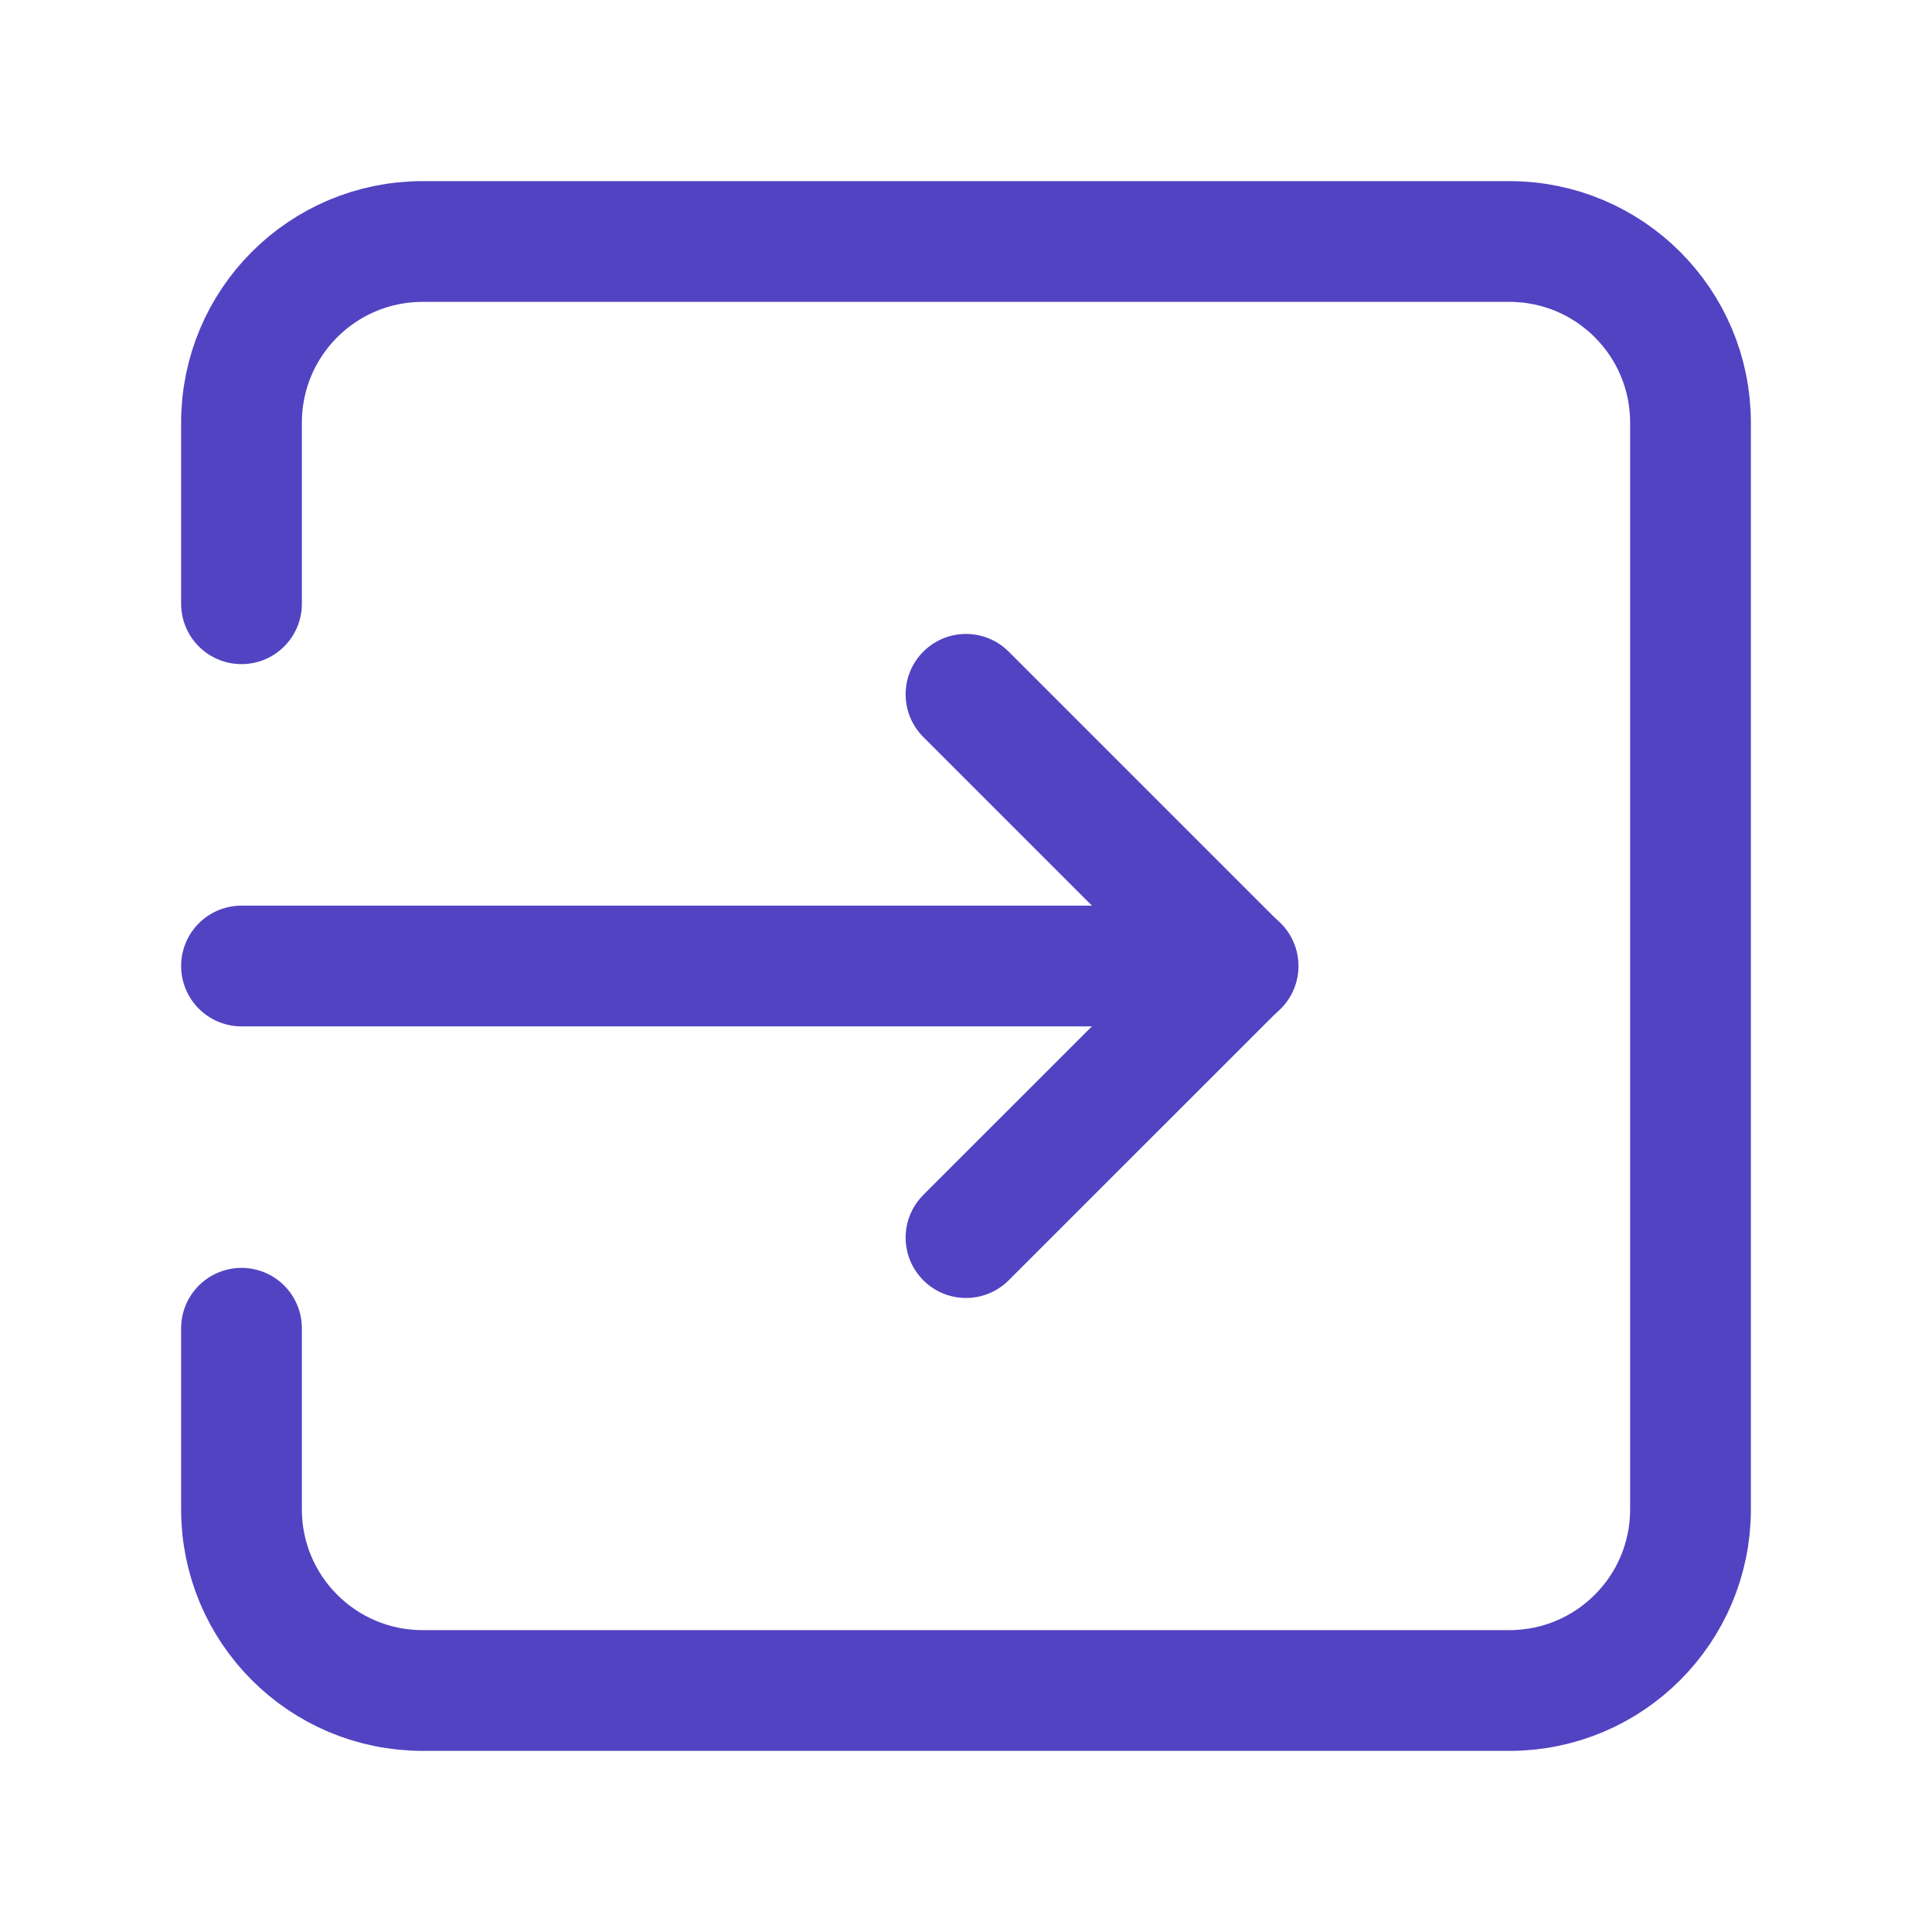 <svg width="24" height="24" viewBox="0 0 24 24" fill="none" xmlns="http://www.w3.org/2000/svg">
<path d="M15.38 12H3" stroke="#5243C2" stroke-width="1.5" stroke-linecap="round" stroke-linejoin="round"/>
<path d="M12 8.625L15.375 12L12 15.374" stroke="#5243C2" stroke-width="1.5" stroke-linecap="round" stroke-linejoin="round"/>
<path d="M3 16.5V18.75C3 19.993 4.007 21 5.25 21H18.75C19.993 21 21 19.993 21 18.75V5.25C21 4.007 19.993 3 18.75 3H5.25C4.007 3 3 4.007 3 5.25V7.5" stroke="#5243C2" stroke-width="1.5" stroke-linecap="round" stroke-linejoin="round"/>
</svg>
